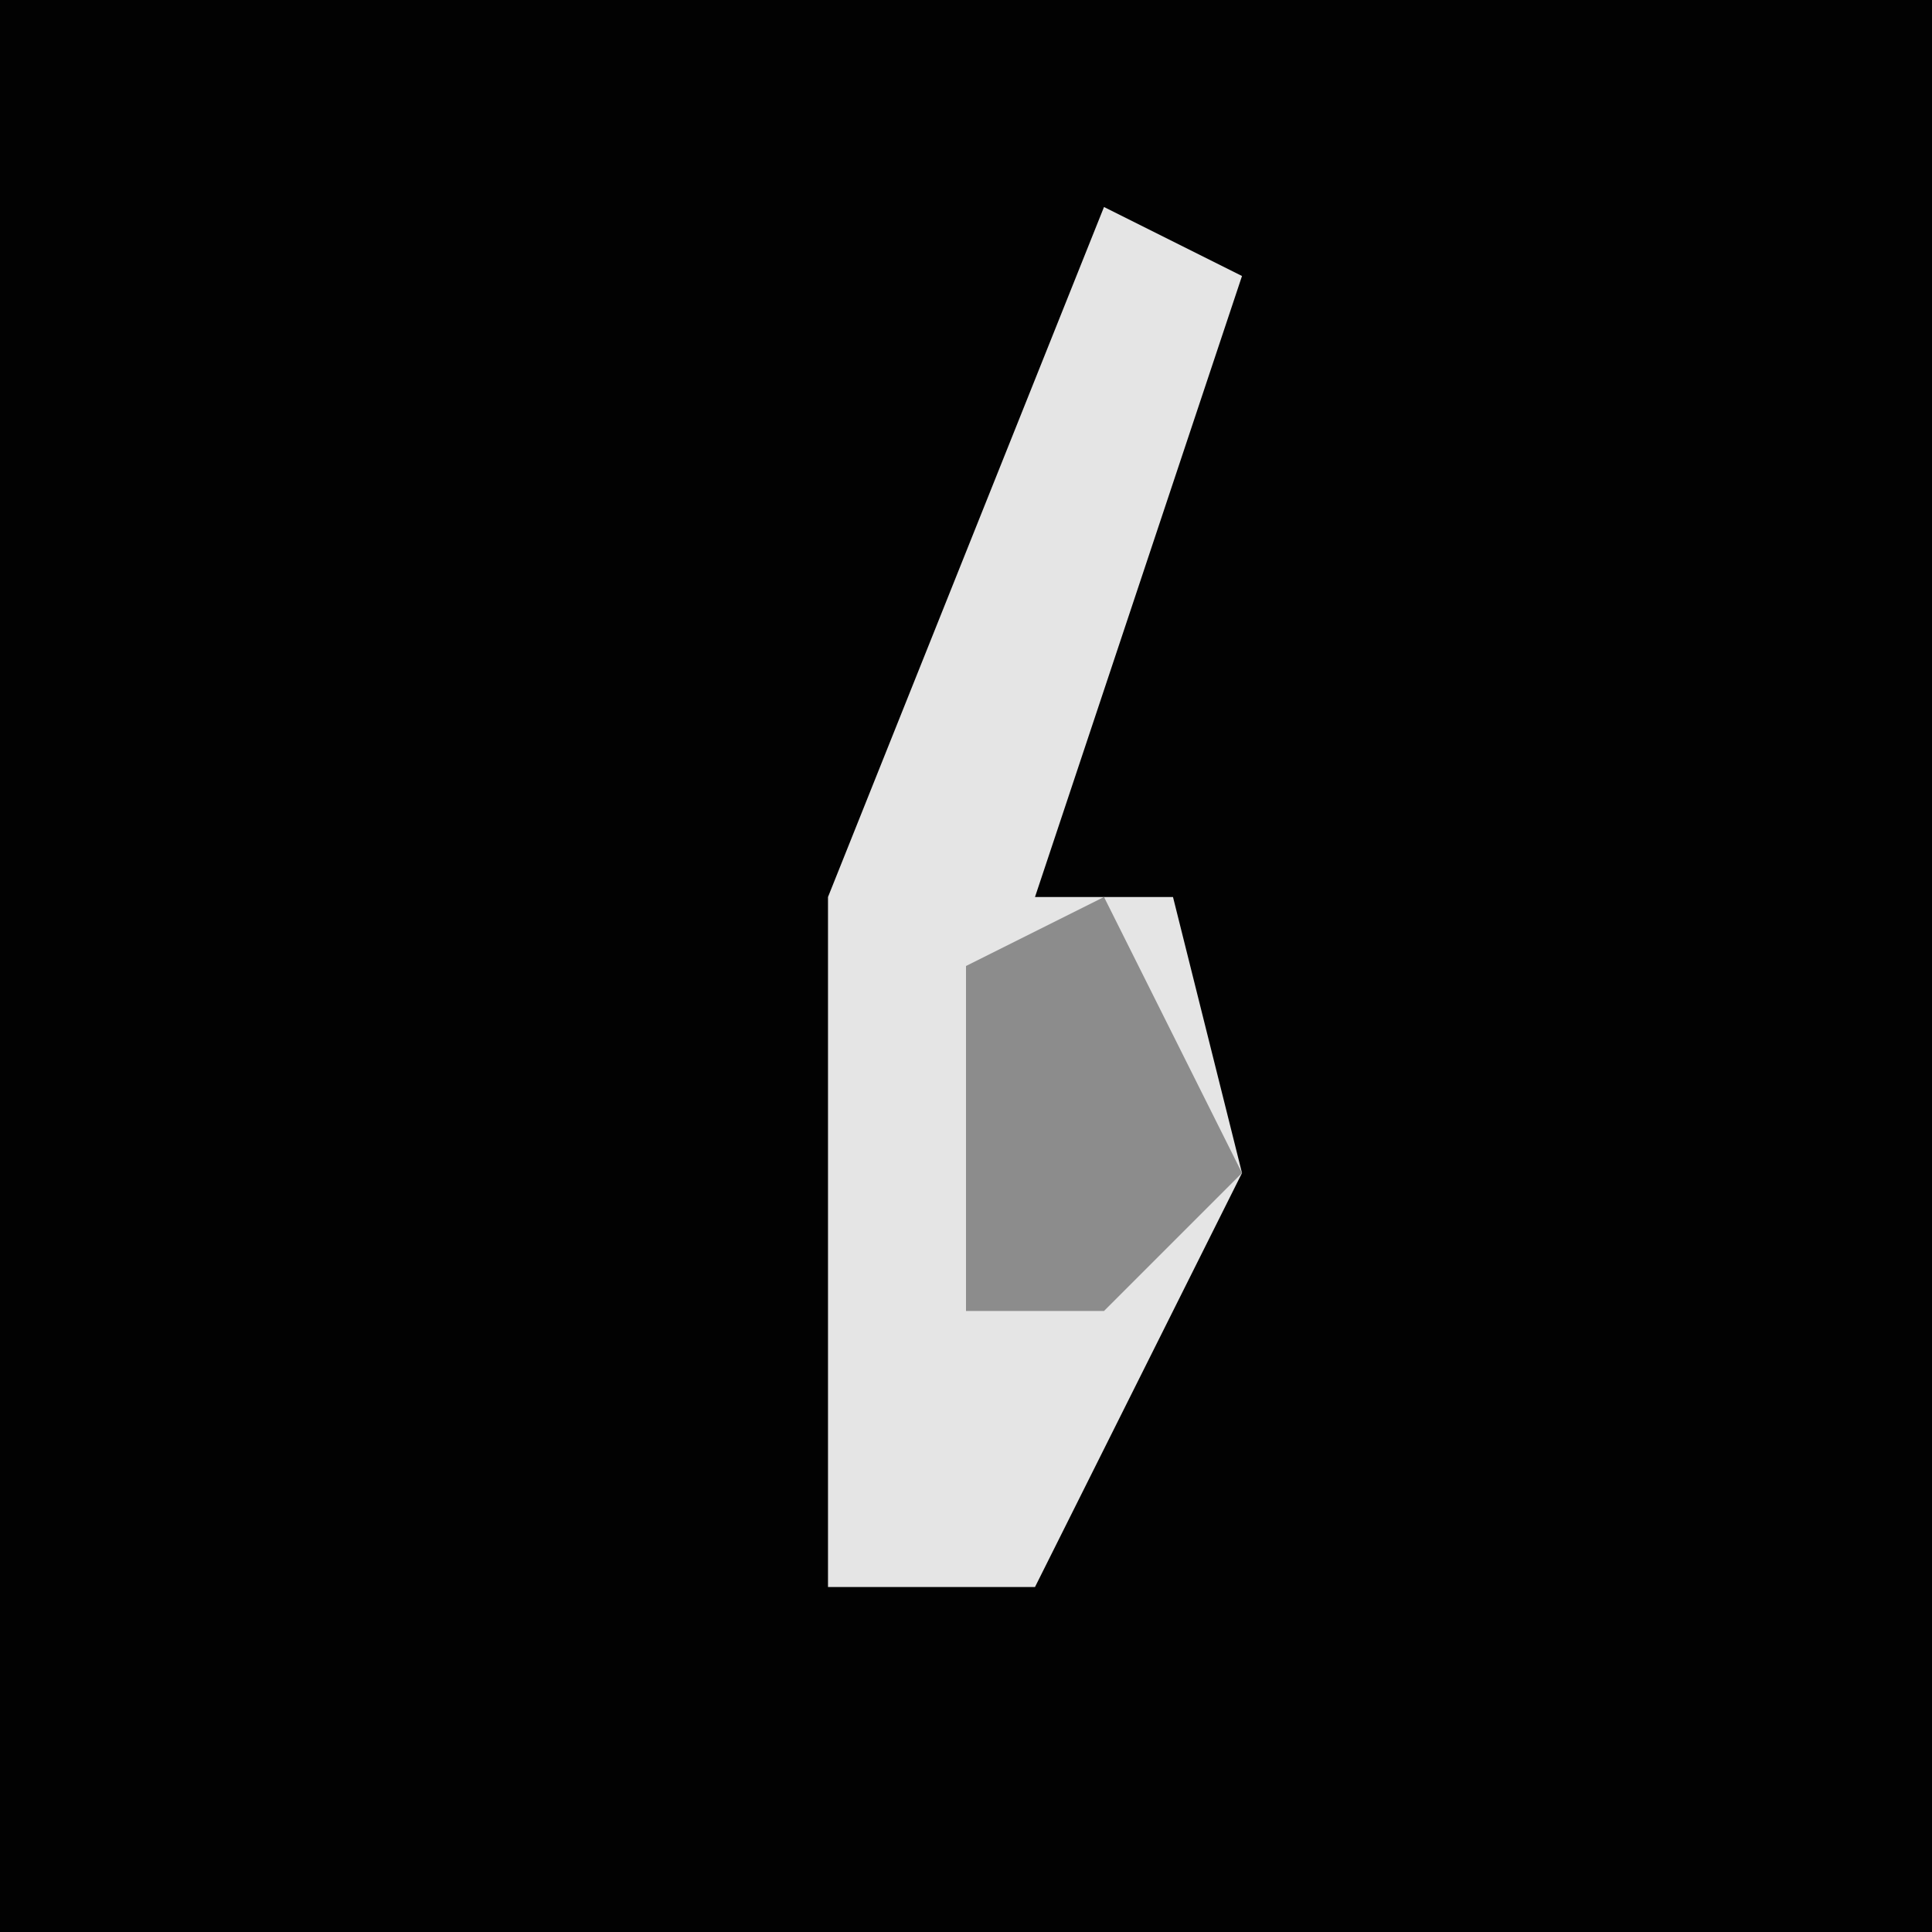 <?xml version="1.0" encoding="UTF-8"?>
<svg version="1.1" xmlns="http://www.w3.org/2000/svg" width="28" height="28">
<path d="M0,0 L28,0 L28,28 L0,28 Z " fill="#020202" transform="translate(0,0)"/>
<path d="M0,0 L2,1 L-1,10 L1,10 L2,14 L-1,20 L-4,20 L-4,10 Z " fill="#E5E5E5" transform="translate(16,3)"/>
<path d="M0,0 L2,4 L0,6 L-2,6 L-2,1 Z " fill="#8C8C8C" transform="translate(16,13)"/>
</svg>

